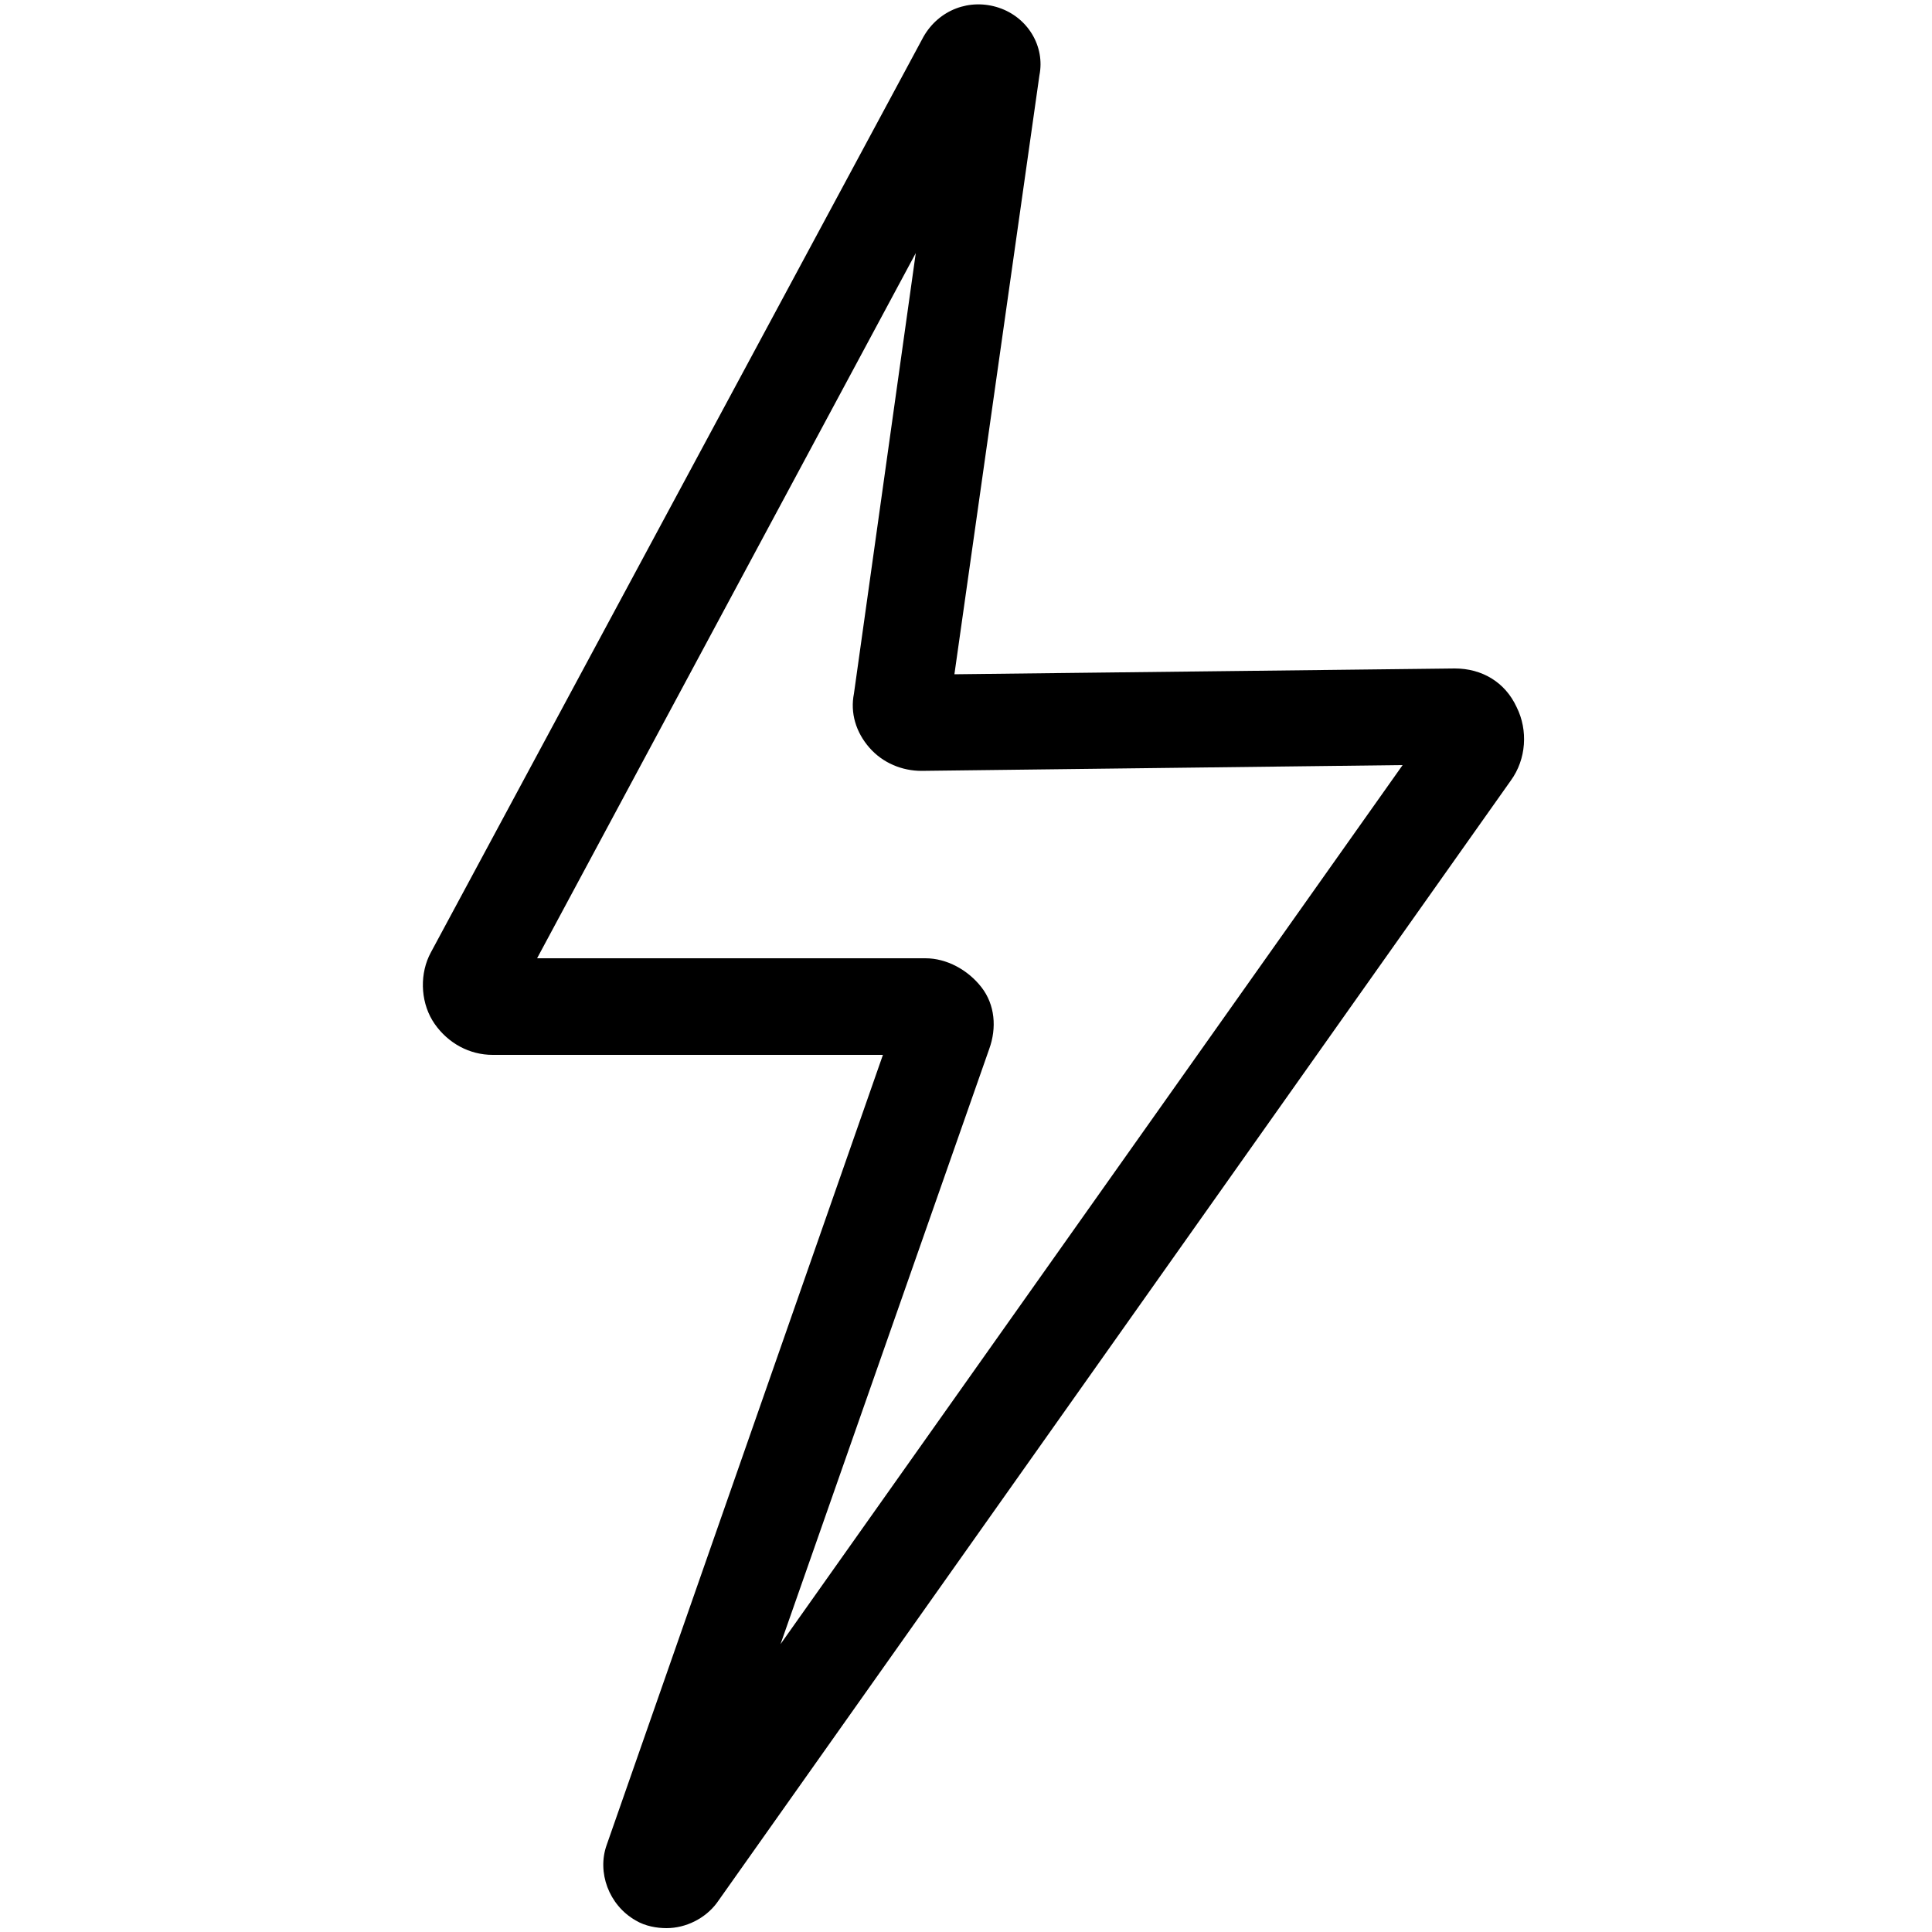 <?xml version="1.0" encoding="utf-8"?>
<!-- Generator: Adobe Illustrator 21.0.0, SVG Export Plug-In . SVG Version: 6.00 Build 0)  -->
<svg version="1.1" id="Layer_2" xmlns="http://www.w3.org/2000/svg" xmlns:xlink="http://www.w3.org/1999/xlink" x="0px" y="0px"
	 viewBox="0 0 100 100" style="enable-background:new 0 0 100 100;" xml:space="preserve">
<g>
	<path d="M34.5,99.8c-0.5,0-1.1-0.1-1.6-0.4c-1.4-0.8-2-2.5-1.5-3.9l14.3-40.9H25.5c-1.2,0-2.3-0.6-3-1.6c-0.7-1-0.8-2.4-0.3-3.5
		l0.1-0.2L47.8,1.9c0.8-1.4,2.4-2,3.9-1.5c1.5,0.5,2.4,2,2.1,3.5l-4.4,31l25.9-0.3c1.4,0,2.6,0.7,3.2,2c0.6,1.2,0.5,2.7-0.3,3.8
		L37.1,98.5C36.5,99.3,35.5,99.8,34.5,99.8z M33,95.6C33,95.6,33,95.6,33,95.6L33,95.6z M27.8,49.6h20.1c1.1,0,2.2,0.6,2.9,1.5
		c0.7,0.9,0.8,2.1,0.4,3.2L40.4,85.1l32.2-45.5l-24.9,0.3c-1,0-2-0.4-2.7-1.2s-1-1.8-0.8-2.8l3.2-22.8L27.8,49.6z M74.2,37.4
		C74.2,37.4,74.2,37.4,74.2,37.4L74.2,37.4z M48.8,3.2C48.8,3.2,48.8,3.2,48.8,3.2L48.8,3.2z"/>
</g>
</svg>
